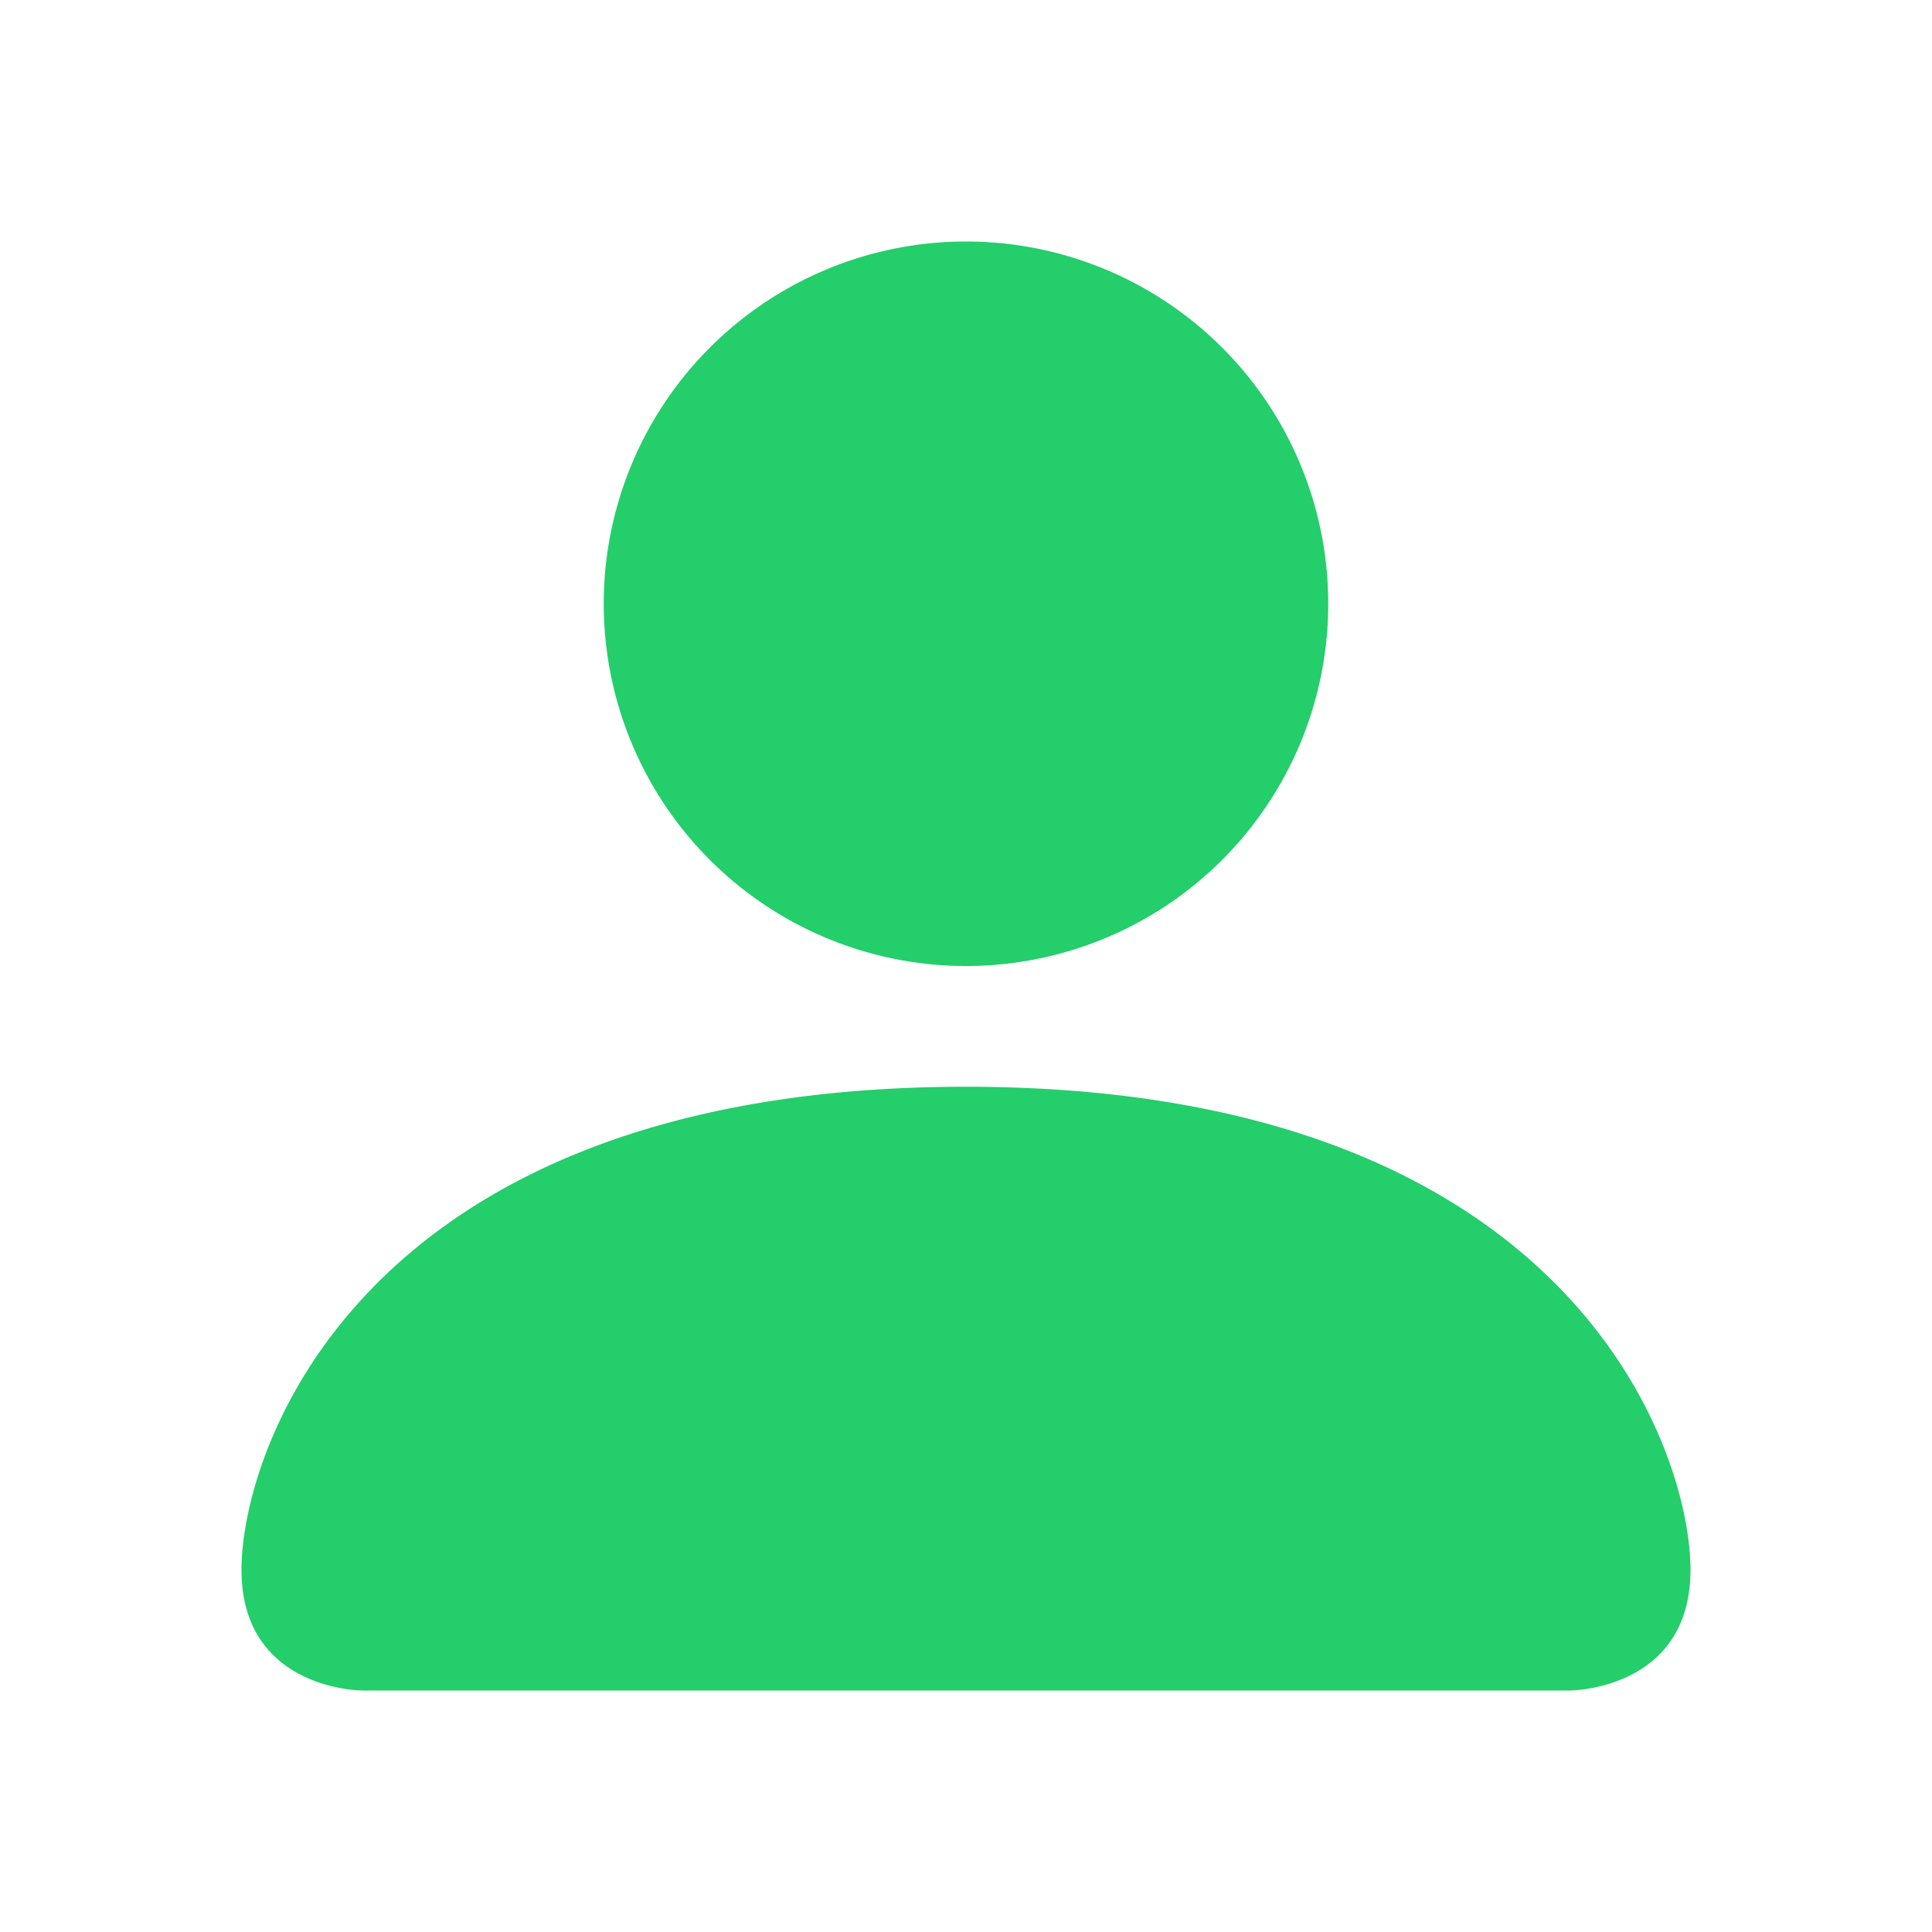 <svg width="16px" height="16px" viewBox="0 0 16 16" xmlns="http://www.w3.org/2000/svg" fill="currentColor" class="bi bi-person-fill">
  <path fill="#23CE6B" d="M3 14s-1 0-1-1 1-4 6-4 6 3 6 4-1 1-1 1H3zm5-6a3 3 0 1 0 0-6 3 3 0 0 0 0 6z"/>
</svg>